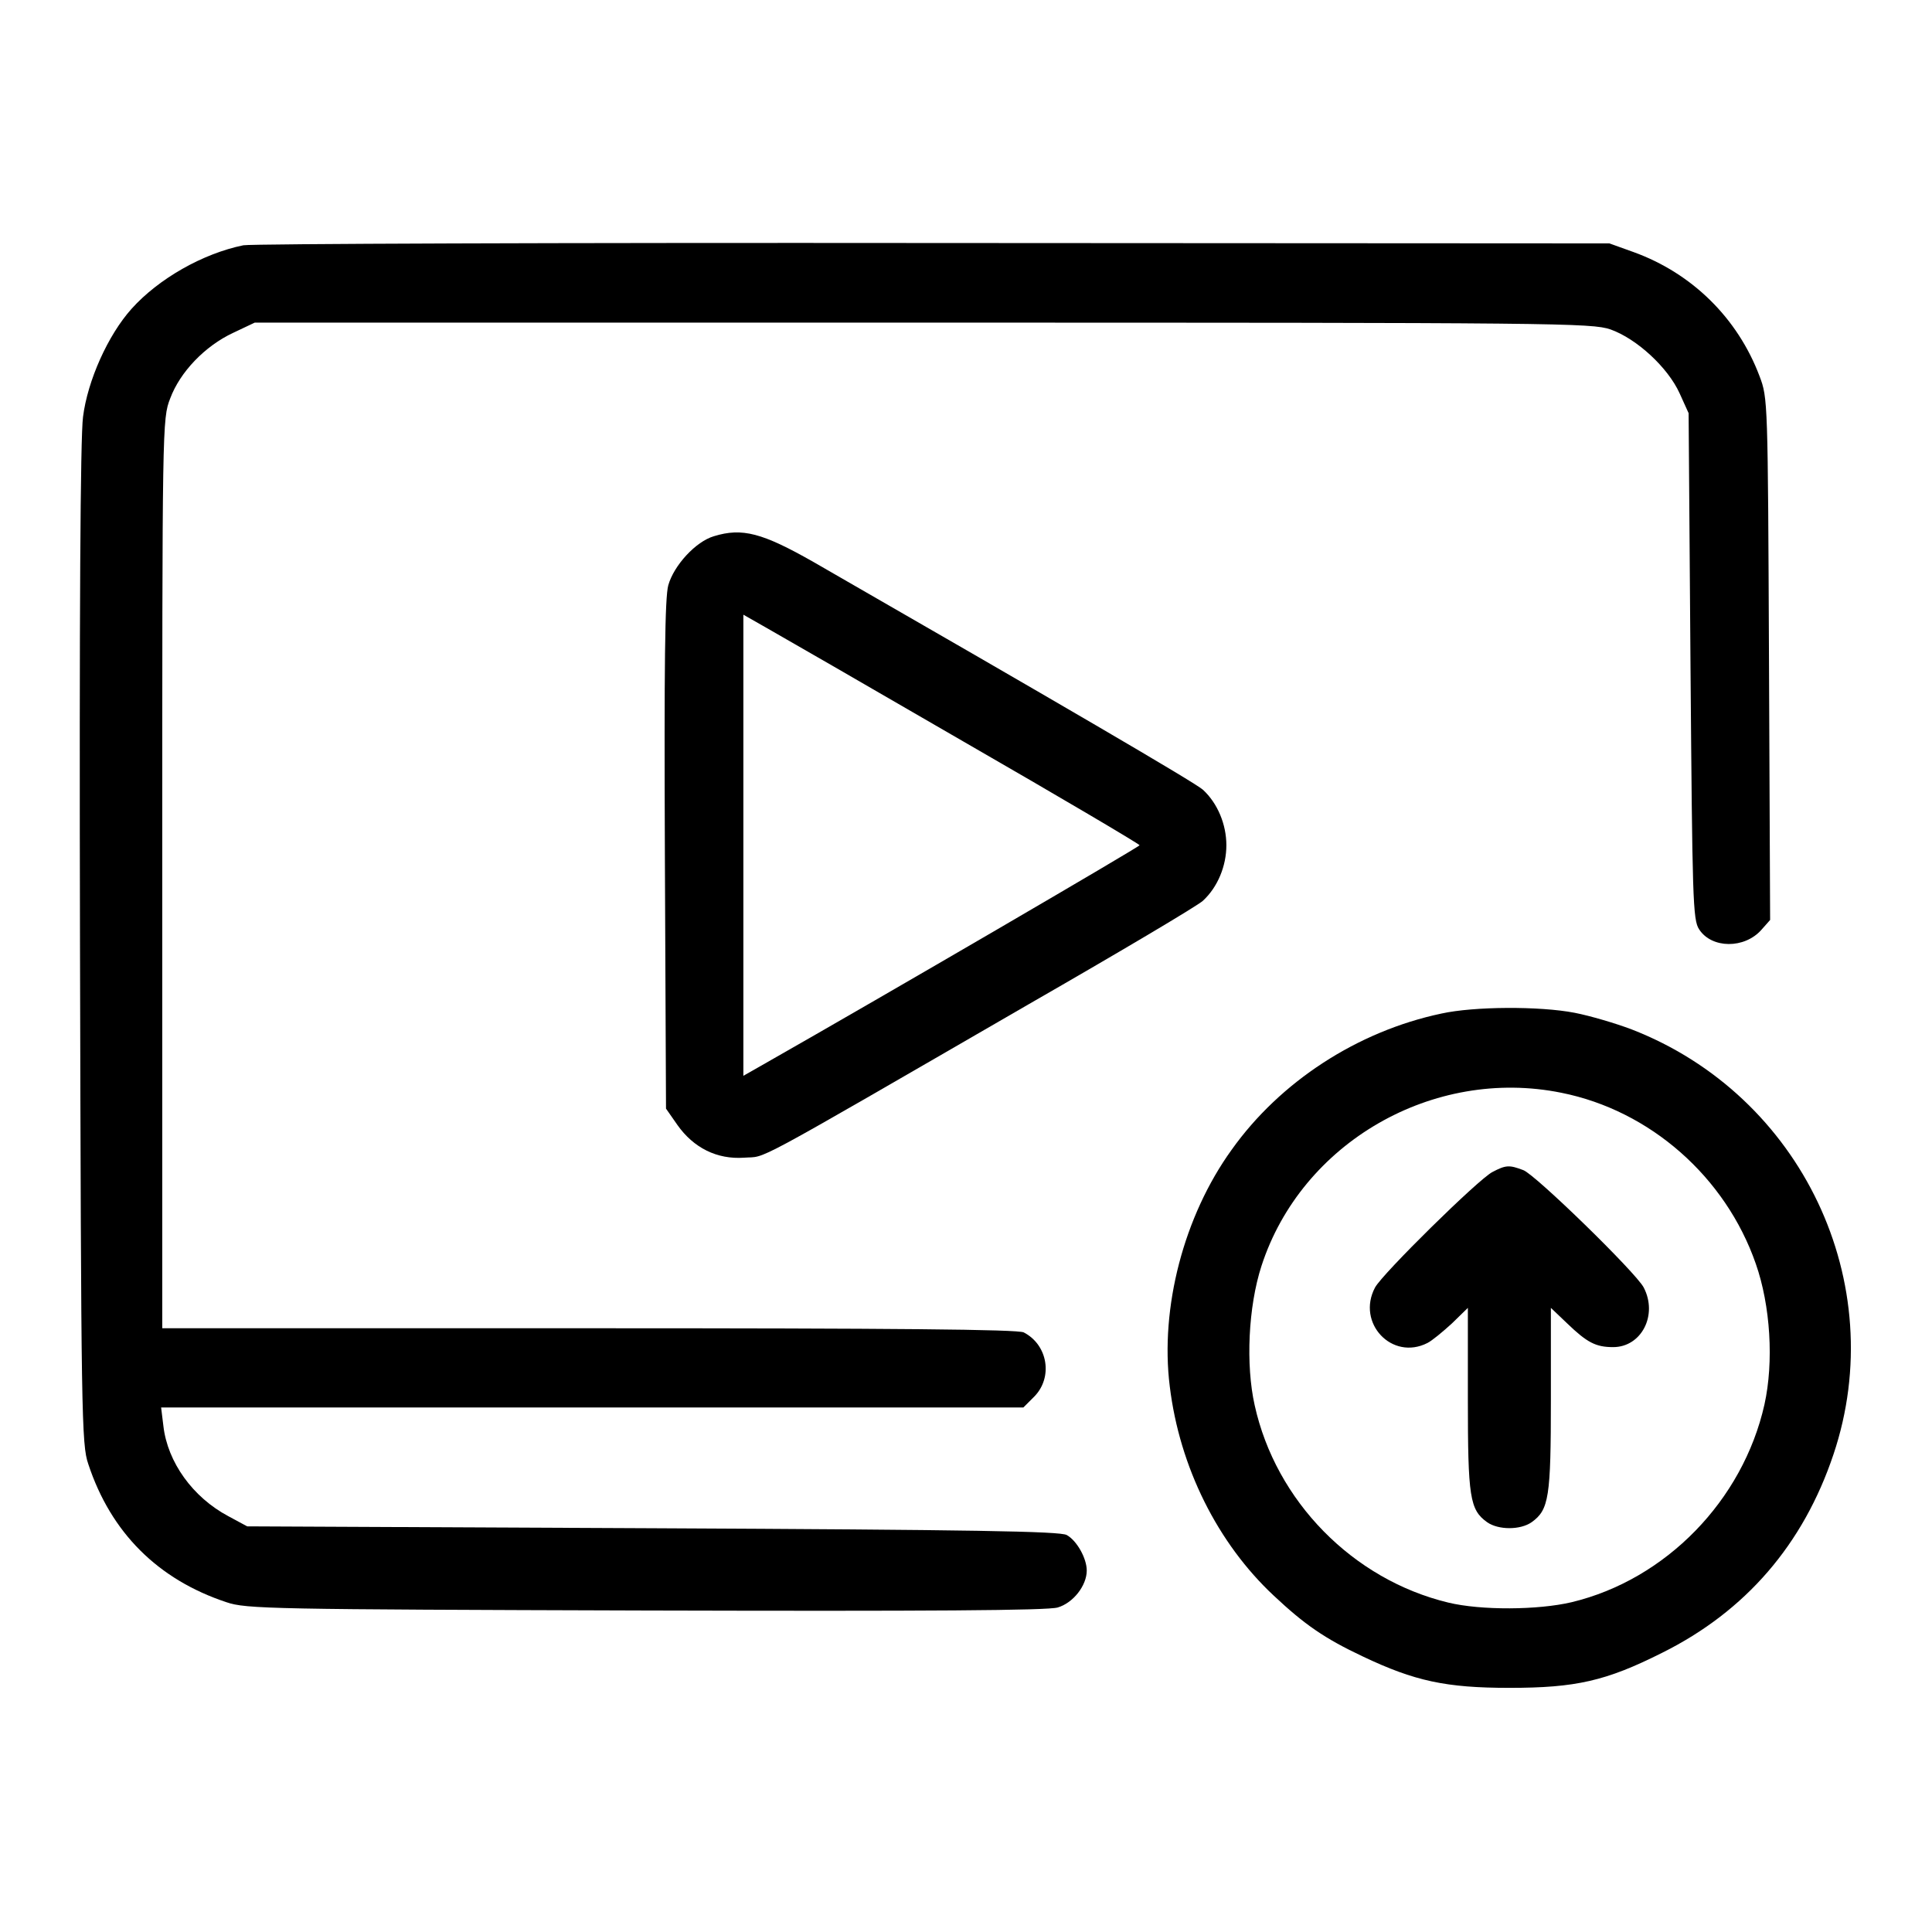 <?xml version="1.0" standalone="no"?>
<!DOCTYPE svg PUBLIC "-//W3C//DTD SVG 20010904//EN"
 "http://www.w3.org/TR/2001/REC-SVG-20010904/DTD/svg10.dtd">
<svg version="1.0" xmlns="http://www.w3.org/2000/svg"
 width="512pt" height="512pt" viewBox="0 0 512 512"
 preserveAspectRatio="xMidYMid meet">

<g transform="translate(0,512) scale(0.1,-0.1)"
fill="#000000" stroke="none">
<path d="M645 4470 c-108 -22 -225 -89 -296 -168 -63 -70 -117 -191 -129 -287
-7 -53 -10 -519 -8 -1400 3 -1250 4 -1323 22 -1375 60 -182 185 -306 366 -366
52 -18 120 -19 1110 -22 754 -2 1066 0 1093 8 41 12 77 58 77 98 0 32 -26 79
-53 94 -17 10 -249 14 -1097 18 l-1075 5 -50 27 c-94 50 -161 143 -172 239
l-6 49 1142 0 1143 0 29 29 c50 51 36 137 -28 170 -16 8 -339 11 -1152 11
l-1131 0 0 1205 c0 1192 0 1205 21 1259 26 70 92 139 167 174 l57 27 1770 0
c1691 0 1772 -1 1823 -18 70 -25 152 -101 183 -169 l24 -53 5 -670 c5 -618 6
-673 23 -698 33 -51 120 -52 165 -1 l23 26 -3 691 c-3 686 -3 692 -25 750 -58
154 -179 273 -334 329 l-64 23 -1790 1 c-984 1 -1808 -2 -1830 -6z"/>
<path d="M1892 3699 c-48 -14 -106 -77 -121 -130 -9 -33 -11 -209 -9 -716 l3
-671 30 -43 c43 -61 105 -92 177 -87 63 5 -6 -33 753 406 242 139 451 263 463
275 39 36 62 92 62 147 0 55 -23 111 -62 147 -19 18 -398 239 -1031 603 -137
78 -190 92 -265 69z m661 -544 c257 -148 467 -272 467 -275 0 -4 -672 -396
-992 -578 l-58 -33 0 611 0 611 58 -33 c32 -18 268 -154 525 -303z"/>
<path d="M3820 2434 c-223 -47 -428 -181 -556 -361 -127 -176 -190 -419 -164
-627 26 -214 127 -416 276 -555 81 -76 134 -113 236 -161 137 -65 220 -83 388
-83 176 0 256 18 405 93 221 110 374 287 454 526 152 453 -84 951 -535 1126
-42 16 -110 36 -151 44 -93 18 -267 17 -353 -2z m318 -210 c235 -47 435 -223
515 -453 39 -111 48 -260 23 -373 -57 -254 -261 -464 -511 -524 -89 -21 -240
-22 -327 -1 -253 61 -457 269 -513 523 -24 107 -17 261 18 369 106 327 455
528 795 459z"/>
<path d="M3955 2014 c-37 -19 -291 -269 -311 -306 -50 -94 45 -195 139 -147
12 6 41 30 65 52 l42 41 0 -242 c0 -260 5 -293 51 -326 30 -21 88 -21 118 0
46 33 51 66 51 326 l0 242 43 -41 c53 -51 76 -63 122 -63 75 0 119 85 81 158
-21 40 -287 299 -319 311 -37 14 -46 14 -82 -5z"/>
</g>
</svg>
